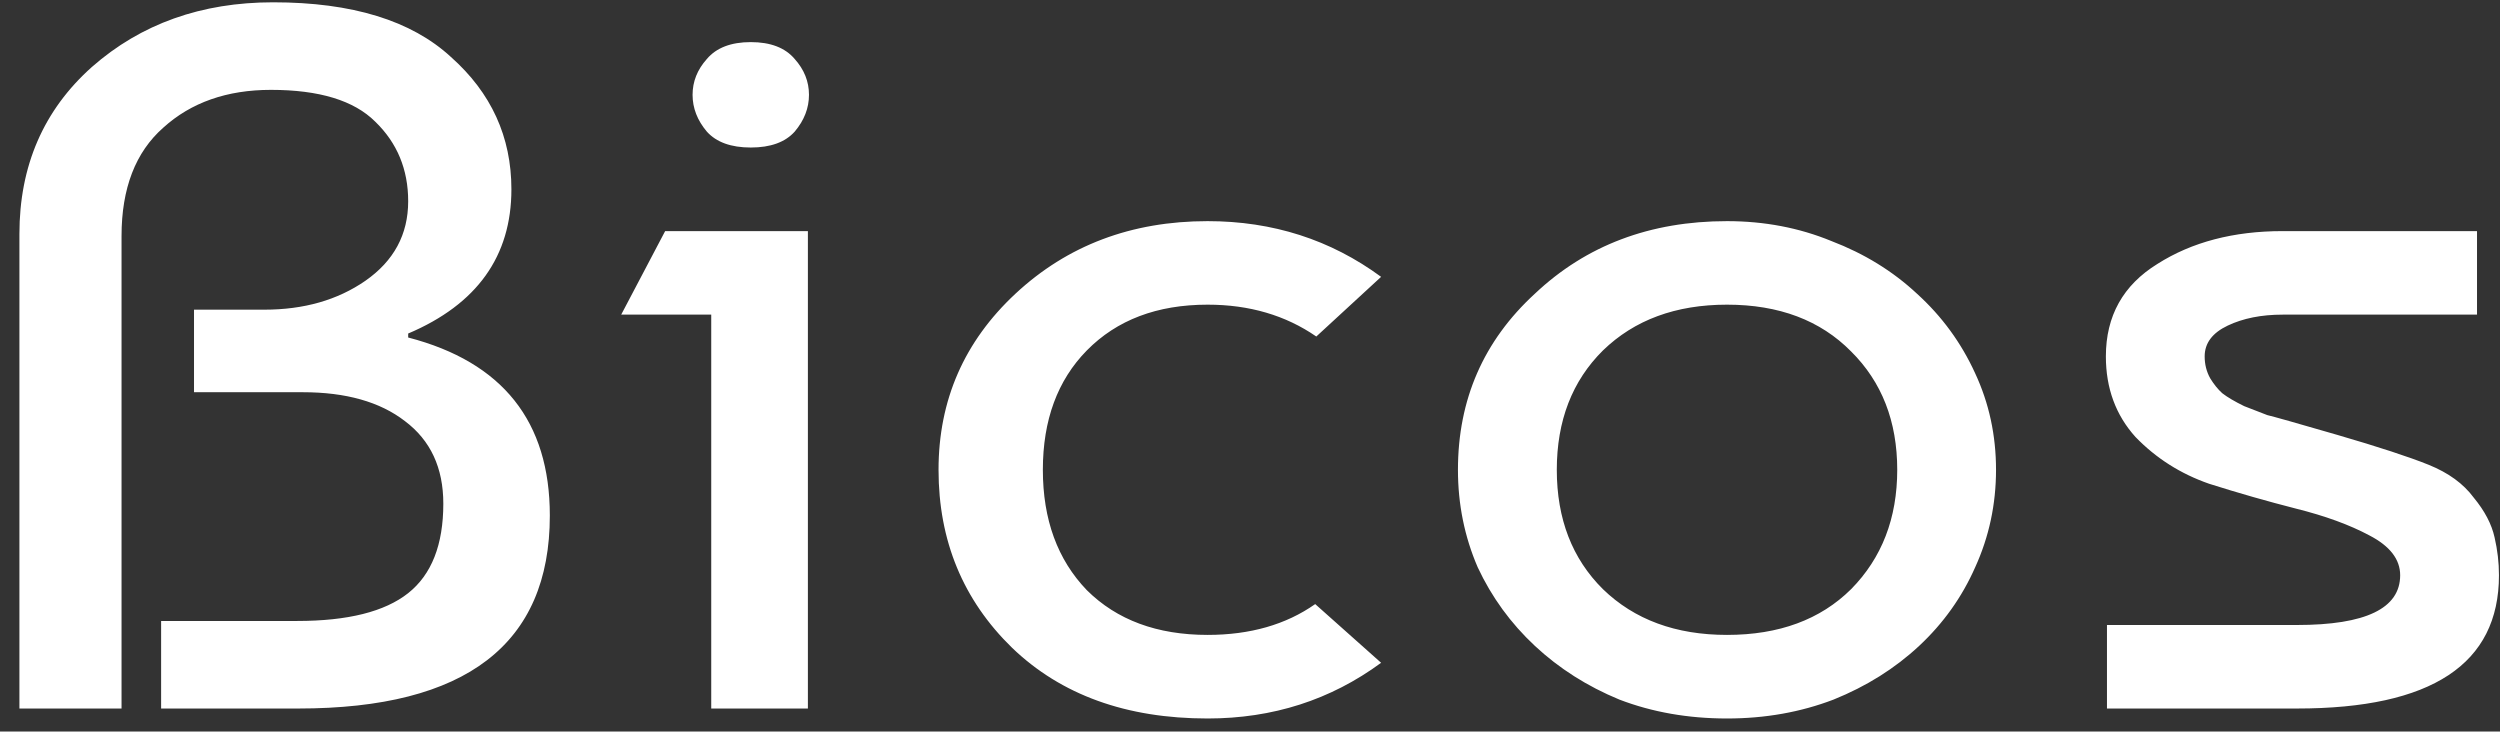 <svg xmlns="http://www.w3.org/2000/svg" viewBox="0 0 434 127" width="434" height="127">
	<rect x="0" y="0" width="434" height="127" fill="#333333" stroke="none"/>
	<style>
		tspan { white-space:pre }
	</style>
	<path id="Bicos " fill="#ffffff" d="M21.1 40.98L21.1 123L3.37 123L3.37 40.63Q3.37 22.85 15.96 11.62Q28.73 0.4 47.41 0.4Q68 0.4 78.29 9.9Q88.78 19.22 88.78 32.86Q88.78 50.3 70.86 57.9L70.86 58.59Q95.45 64.98 95.45 89.5Q95.45 123 51.79 123L27.97 123L27.97 107.8L51.6 107.8Q64.76 107.8 70.86 102.97Q76.96 98.13 76.96 87.43Q76.96 78.1 70.29 73.1Q63.8 68.09 52.56 68.09L33.68 68.09L33.68 53.76L45.88 53.76Q56.18 53.76 63.42 48.75Q70.86 43.57 70.86 34.94Q70.86 26.65 65.14 21.12Q59.61 15.6 47.03 15.6Q35.59 15.6 28.35 22.16Q21.1 28.55 21.1 40.98ZM140.25 40.12L140.25 123L123.47 123L123.47 54.62L107.84 54.62L115.47 40.12L140.25 40.12ZM122.71 22.85Q120.23 19.91 120.23 16.46Q120.23 13.01 122.71 10.24Q125.19 7.31 130.34 7.31Q135.48 7.31 137.96 10.24Q140.44 13.01 140.44 16.46Q140.44 19.91 137.96 22.85Q135.48 25.61 130.34 25.61Q125.19 25.61 122.71 22.85ZM228.32 104.87L239.76 115.06Q226.61 124.73 209.64 124.73Q188.48 124.73 175.71 112.47Q162.93 100.03 162.93 81.56Q162.93 63.43 176.28 50.99Q189.81 38.39 209.64 38.39Q226.61 38.39 239.76 48.06L228.51 58.42Q220.5 52.89 209.64 52.89Q196.49 52.89 188.67 60.84Q181.04 68.61 181.04 81.56Q181.04 94.51 188.67 102.45Q196.49 110.22 209.64 110.22Q220.7 110.22 228.32 104.87ZM266.45 50.99Q279.79 38.39 299.81 38.39Q309.53 38.39 317.92 41.84Q326.5 45.12 332.79 50.99Q339.27 56.87 342.89 64.81Q346.51 72.58 346.51 81.56Q346.51 90.54 342.89 98.48Q339.46 106.25 333.17 112.12Q326.88 117.99 318.3 121.45Q309.72 124.73 299.81 124.73Q289.7 124.73 281.13 121.45Q272.74 117.99 266.45 112.12Q260.16 106.25 256.53 98.48Q253.1 90.54 253.1 81.56Q253.1 63.25 266.45 50.99ZM299.81 52.89Q286.46 52.89 278.27 60.84Q270.26 68.78 270.26 81.56Q270.26 94.34 278.27 102.28Q286.46 110.22 299.81 110.22Q313.34 110.22 321.35 102.28Q329.36 94.16 329.36 81.56Q329.36 68.95 321.35 61.01Q313.34 52.89 299.81 52.89ZM396.27 40.12L430.01 40.12L430.01 54.62L396.27 54.62Q390.74 54.62 386.74 56.52Q382.73 58.42 382.73 61.87Q382.73 63.95 383.69 65.67Q384.64 67.23 385.78 68.26Q387.12 69.3 389.6 70.51Q392.27 71.54 393.6 72.06Q395.13 72.41 405.8 75.51Q416.48 78.62 421.62 80.69Q426.77 82.77 429.44 86.39Q432.3 89.85 433.06 93.3Q433.82 96.58 433.82 99.86Q433.82 123 398.75 123L365.77 123L365.77 108.5L398.75 108.5Q416.67 108.5 416.67 99.86Q416.67 95.72 411.33 92.95Q406.18 90.19 398.56 88.29Q391.12 86.39 383.5 83.98Q376.06 81.39 370.72 75.86Q365.58 70.16 365.58 61.87Q365.58 51.34 374.54 45.81Q383.5 40.12 396.27 40.12Z" />
</svg>